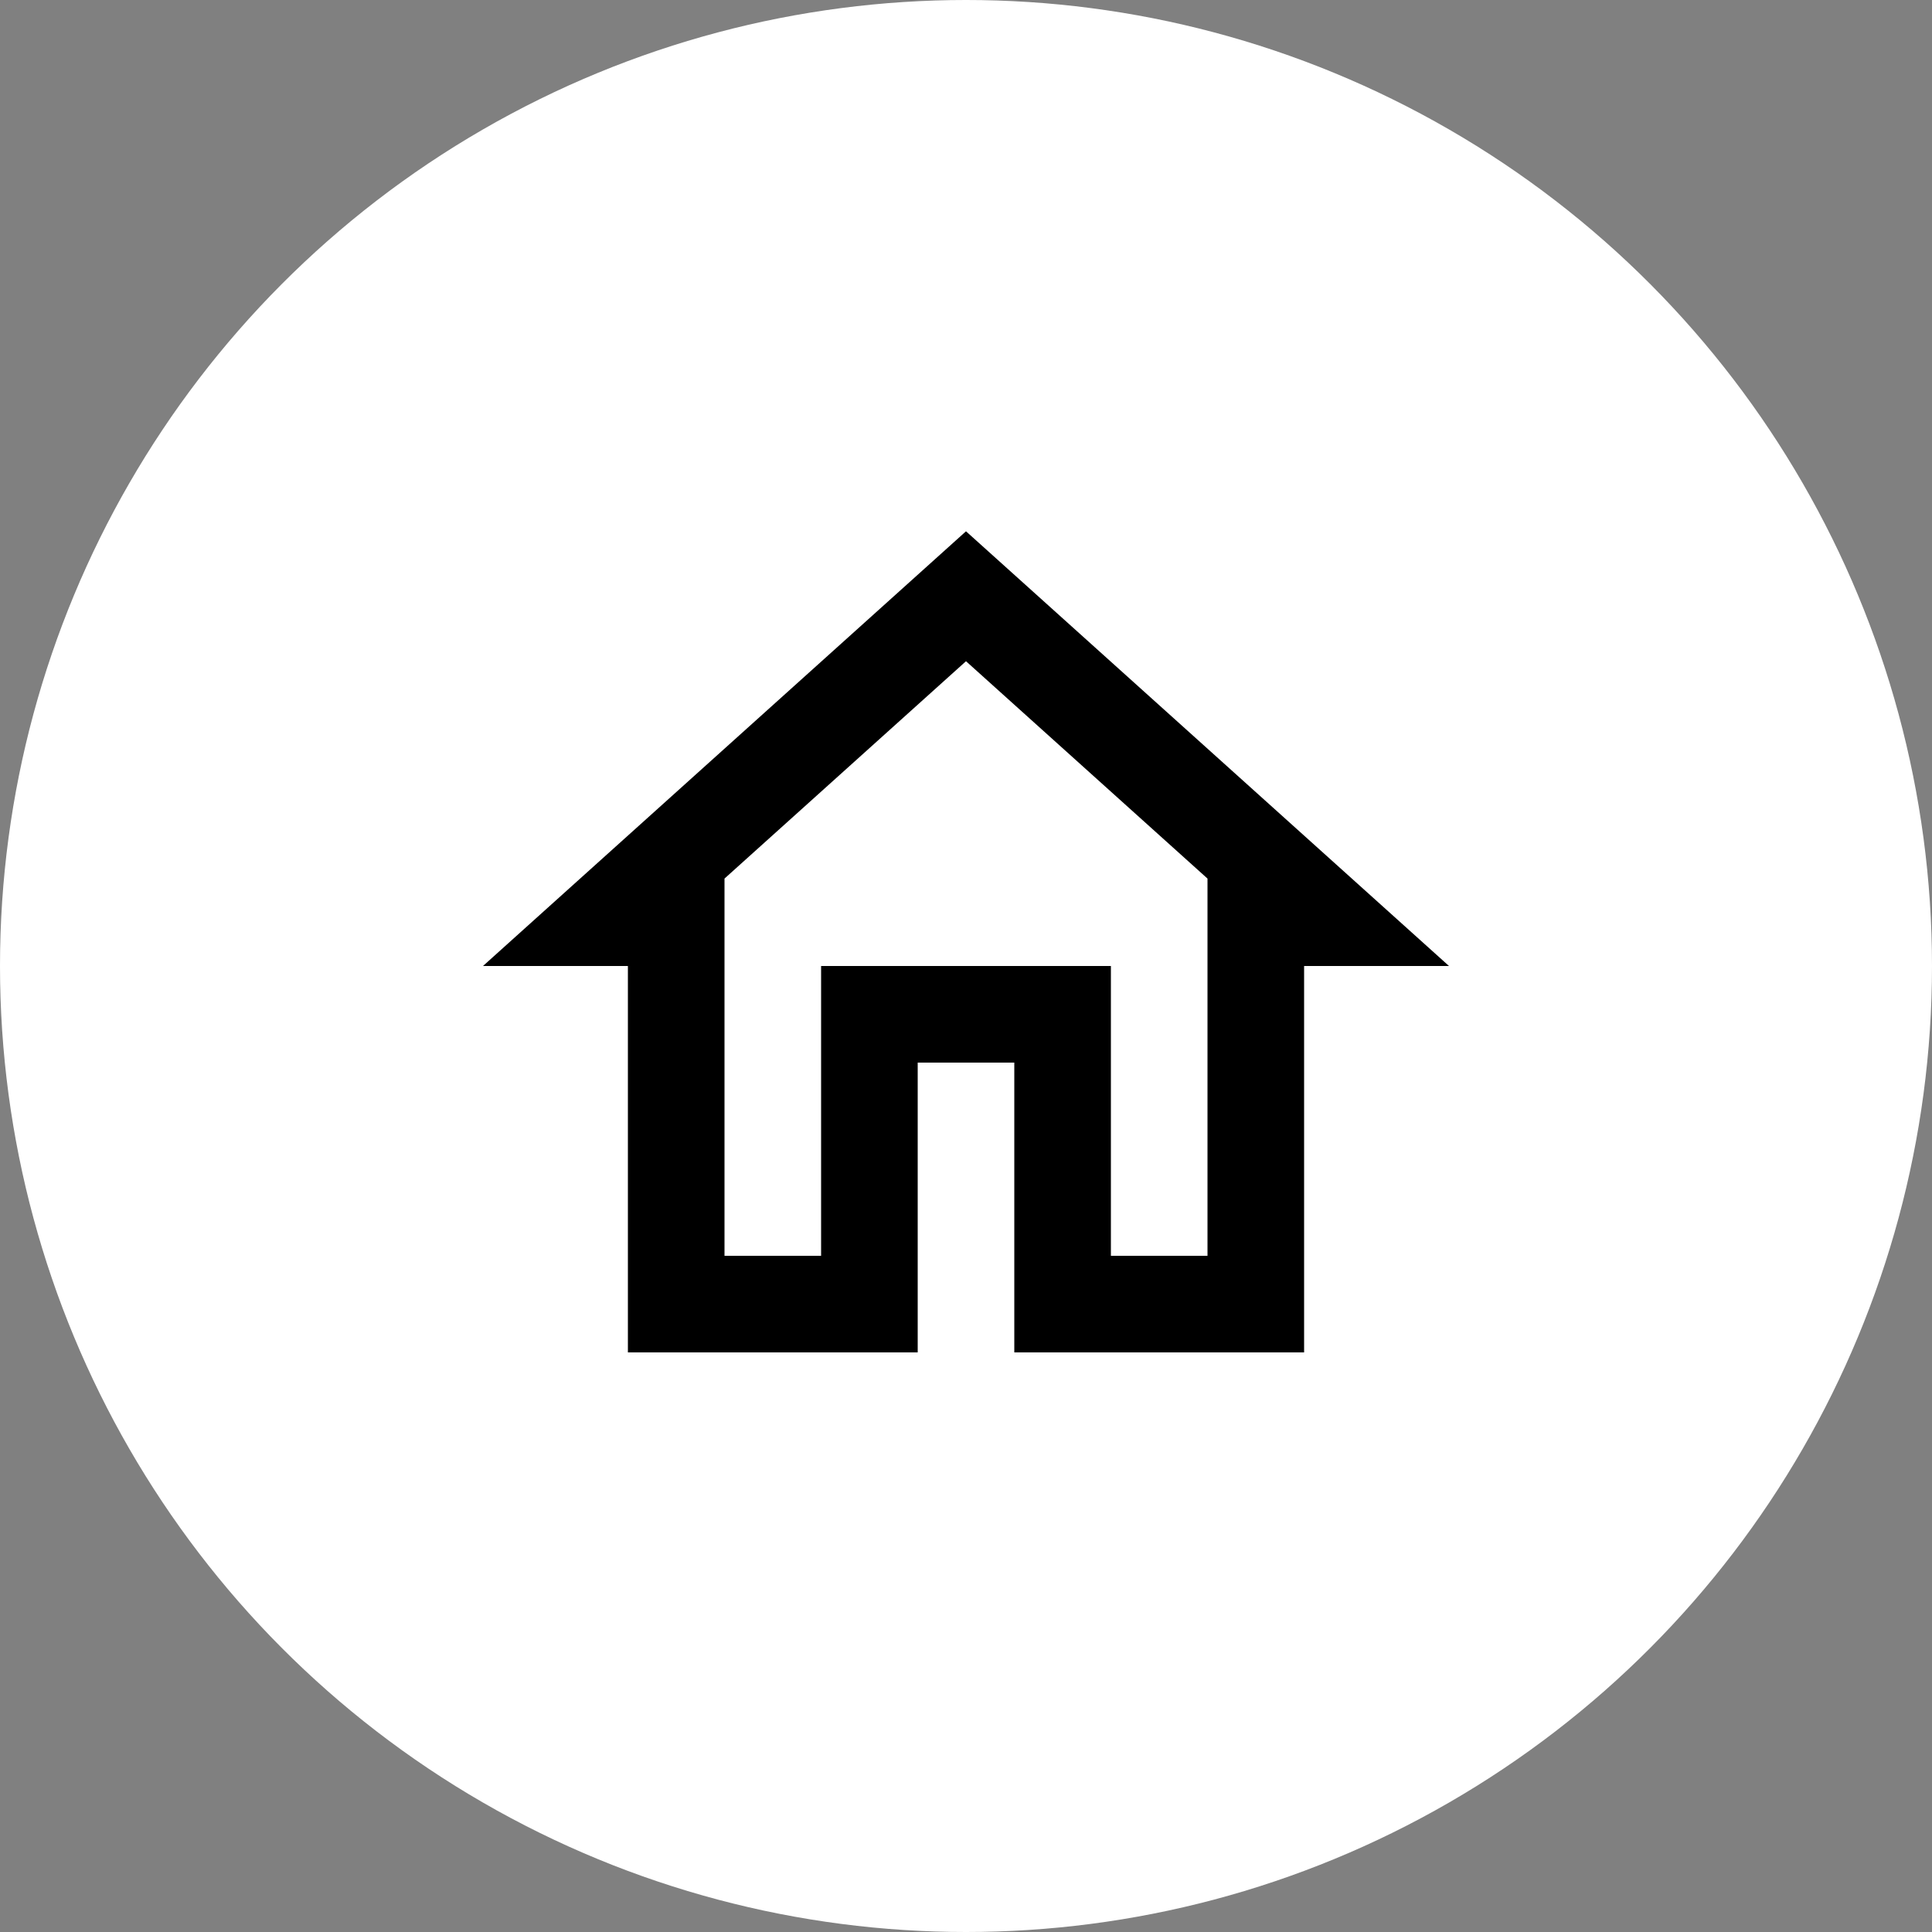 <svg width="40" height="40" viewBox="0 0 40 40" fill="none" xmlns="http://www.w3.org/2000/svg">
<rect x="0" y="0" width="40" height="40" fill="#808080" stroke="none"/>
<circle cx="20" cy="20" r="20" fill="white"/>
<path d="M20 13.69L25 18.19V26H23V20H17V26H15V18.19L20 13.69ZM20 11L10 20H13V28H19V22H21V28H27V20H30L20 11Z" fill="black"/>
</svg>
